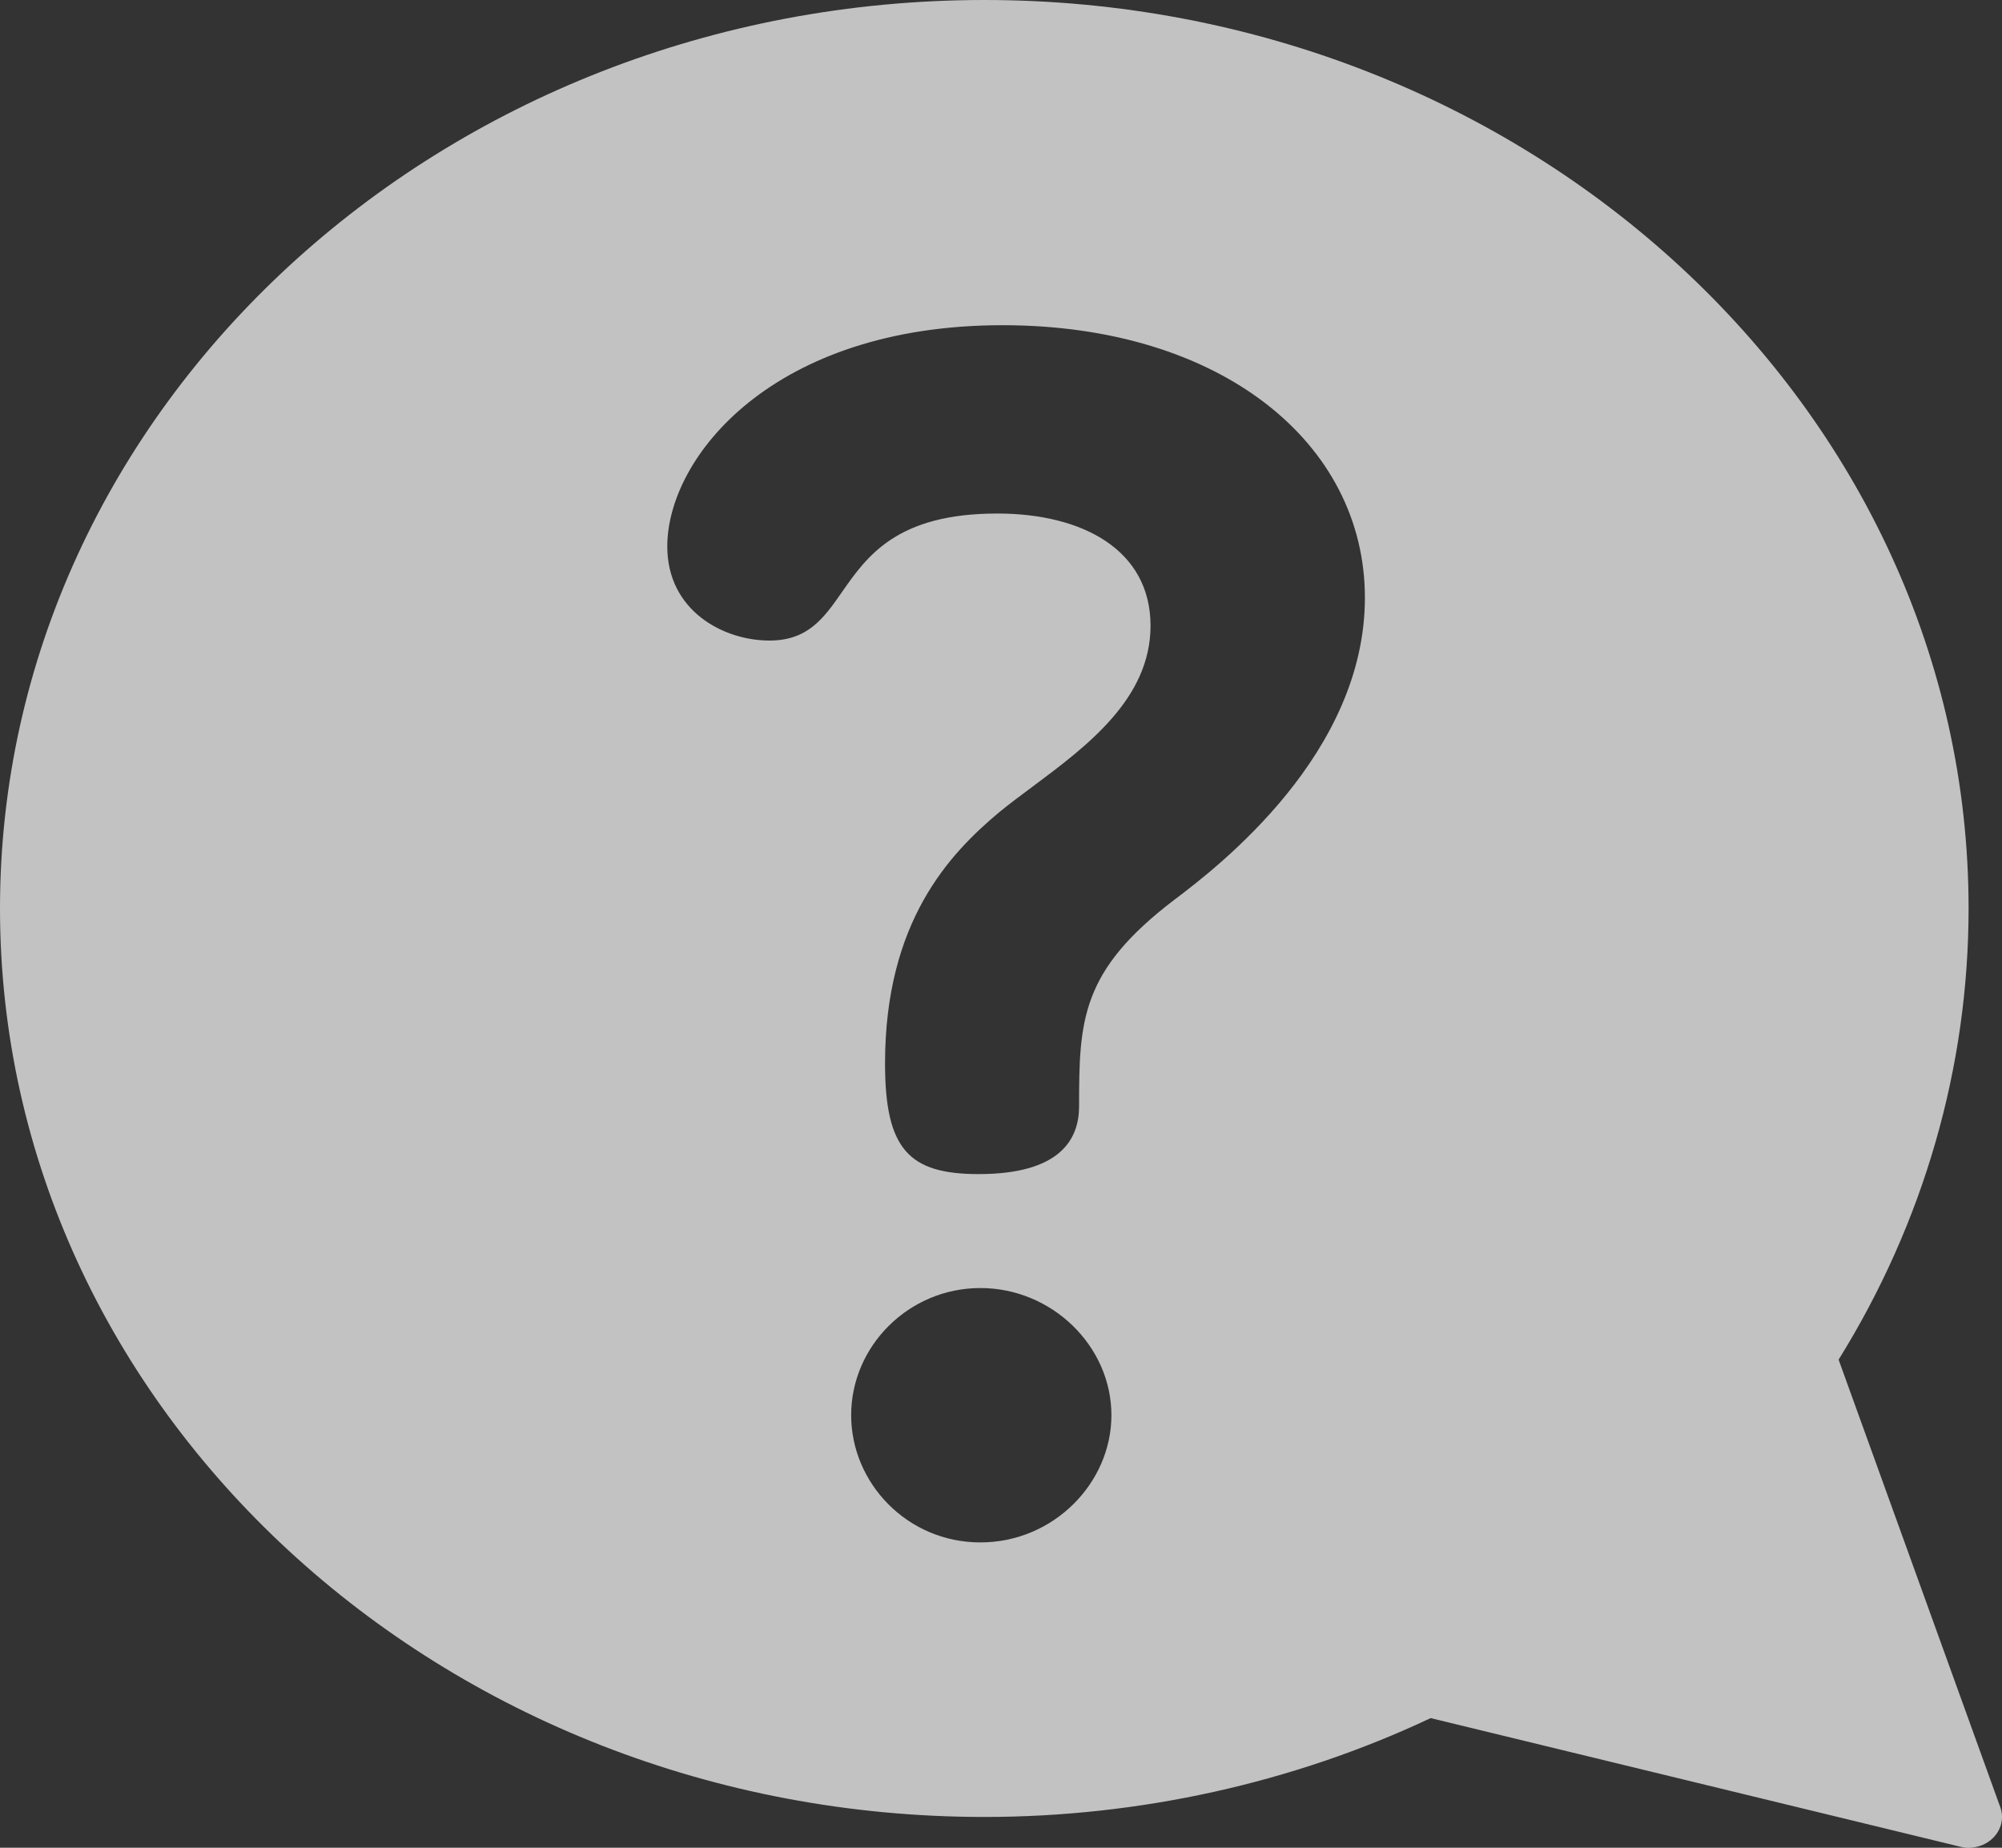 <svg width="13" height="12" viewBox="0 0 13 12" fill="none" xmlns="http://www.w3.org/2000/svg">
<rect x="0" y="0" width="13" height="12" fill="#333333" stroke="none"/>
<path fill-rule="evenodd" clip-rule="evenodd" d="M6.392 0C9.916 0 12.783 2.647 12.783 5.9C12.783 6.929 12.492 7.94 11.939 8.83L12.989 11.737C13.014 11.807 12.996 11.883 12.941 11.937C12.9 11.978 12.842 12 12.783 12C12.765 12 12.746 11.998 12.728 11.993L9.29 11.158C8.397 11.579 7.397 11.8 6.392 11.8C2.867 11.8 0 9.153 0 5.9C0 2.647 2.867 0 6.392 0ZM7.007 7.185C7.007 6.627 7.018 6.306 7.625 5.844C7.924 5.619 8.863 4.89 8.863 3.882C8.863 2.874 7.924 2.112 6.51 2.112C5.018 2.112 4.333 2.97 4.333 3.549C4.333 3.967 4.698 4.16 4.996 4.16C5.247 4.16 5.35 4.014 5.468 3.844C5.631 3.611 5.824 3.335 6.476 3.335C7.029 3.335 7.471 3.571 7.471 4.064C7.471 4.538 7.056 4.847 6.706 5.108C6.628 5.166 6.554 5.221 6.487 5.276C6.167 5.544 5.747 5.984 5.747 6.906C5.747 7.464 5.902 7.625 6.355 7.625C6.896 7.625 7.007 7.389 7.007 7.185ZM6.366 10.017C6.841 10.017 7.217 9.631 7.217 9.191C7.217 8.741 6.83 8.365 6.366 8.365C5.902 8.365 5.527 8.741 5.527 9.191C5.527 9.631 5.891 10.017 6.366 10.017Z" fill="white" fill-opacity="0.7"/>
</svg>
